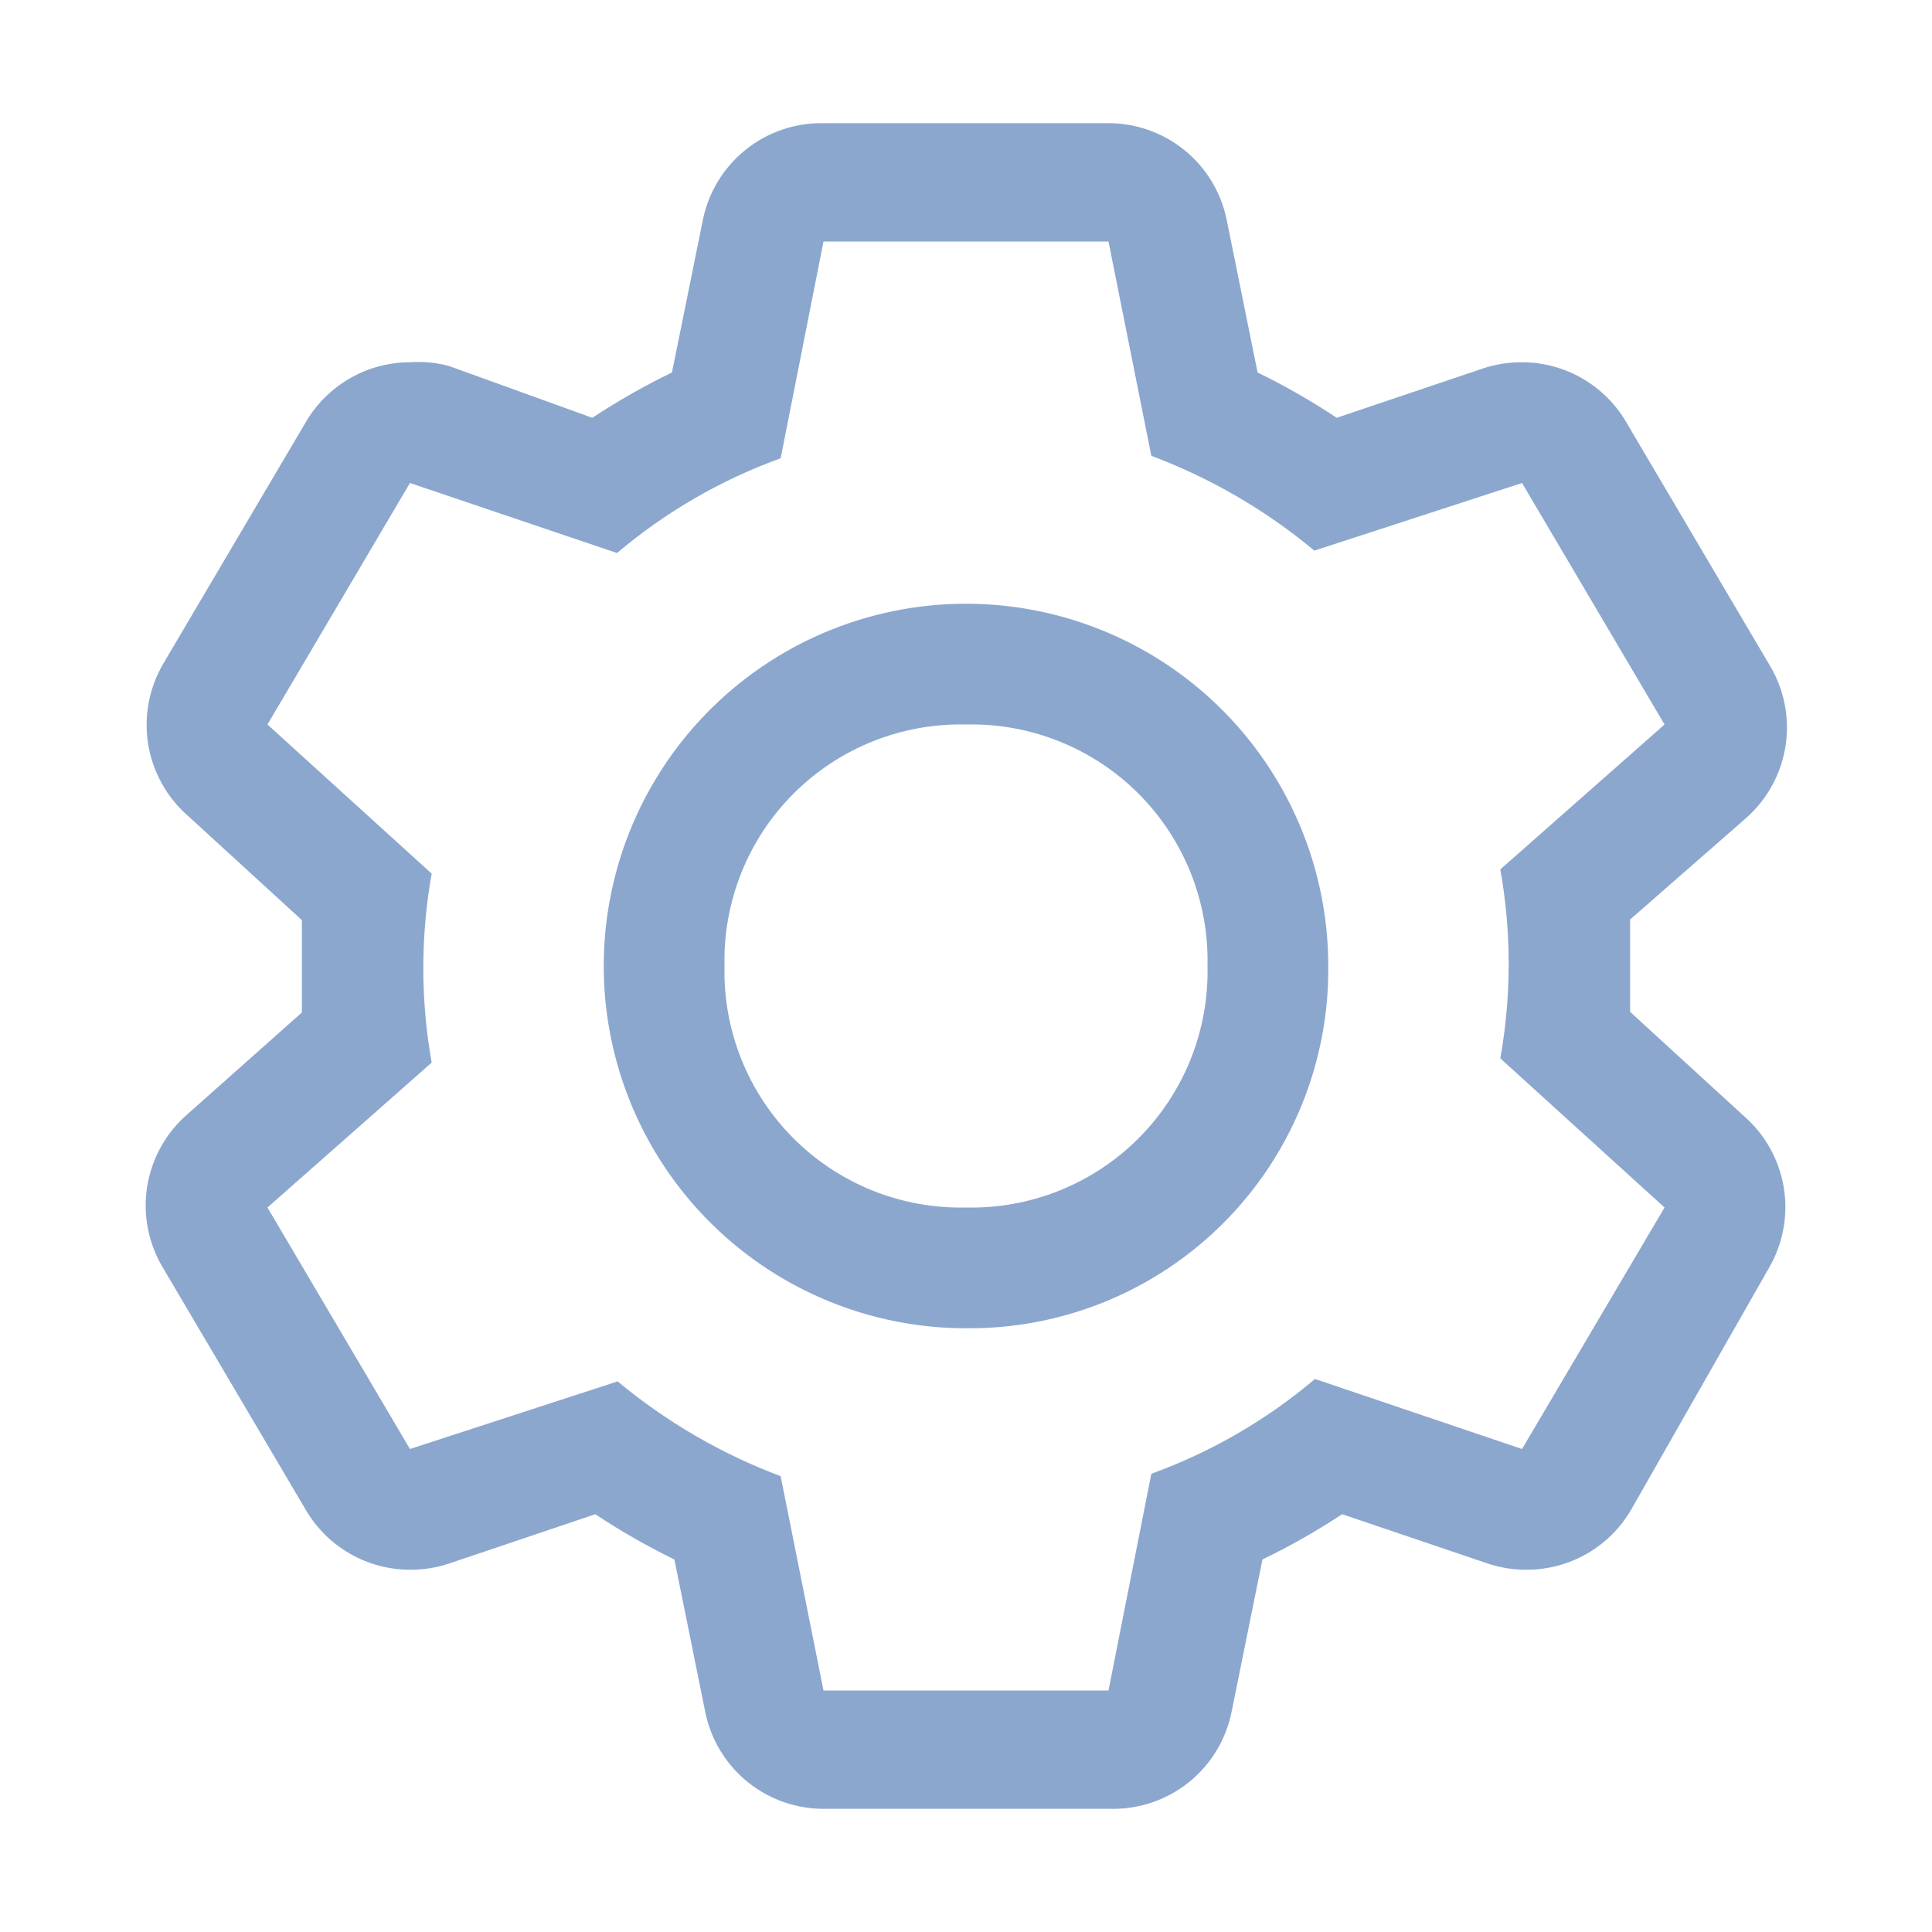 <svg width="57" height="57" viewBox="0 0 57 57" fill="none" xmlns="http://www.w3.org/2000/svg">
<path d="M48.094 29.854V28.5V27.128L51.514 24.136C52.144 23.58 52.558 22.82 52.682 21.988C52.806 21.157 52.632 20.309 52.191 19.594L47.987 12.469C47.675 11.928 47.225 11.478 46.684 11.166C46.144 10.853 45.53 10.688 44.905 10.688C44.518 10.685 44.133 10.745 43.765 10.866L39.437 12.326C38.69 11.83 37.91 11.383 37.103 10.99L36.195 6.502C36.032 5.682 35.586 4.945 34.935 4.421C34.283 3.896 33.468 3.618 32.633 3.634H24.296C23.46 3.618 22.645 3.896 21.994 4.421C21.343 4.945 20.897 5.682 20.734 6.502L19.825 10.99C19.013 11.383 18.227 11.83 17.474 12.326L13.235 10.794C12.863 10.697 12.478 10.661 12.095 10.688C11.47 10.688 10.856 10.853 10.316 11.166C9.775 11.478 9.325 11.928 9.013 12.469L4.809 19.594C4.394 20.308 4.239 21.145 4.372 21.96C4.506 22.776 4.918 23.52 5.54 24.065L8.906 27.146V29.872L5.54 32.864C4.901 33.413 4.477 34.17 4.343 35.002C4.209 35.833 4.375 36.685 4.809 37.406L9.013 44.531C9.325 45.072 9.775 45.522 10.316 45.834C10.856 46.147 11.47 46.312 12.095 46.312C12.482 46.316 12.867 46.255 13.235 46.134L17.563 44.674C18.31 45.17 19.09 45.617 19.897 46.01L20.805 50.498C20.968 51.319 21.414 52.055 22.065 52.58C22.717 53.104 23.532 53.382 24.367 53.366H32.775C33.611 53.382 34.426 53.104 35.077 52.58C35.728 52.055 36.175 51.319 36.337 50.498L37.246 46.01C38.058 45.617 38.844 45.17 39.597 44.674L43.908 46.134C44.276 46.255 44.661 46.316 45.048 46.312C45.672 46.312 46.286 46.147 46.827 45.834C47.368 45.522 47.817 45.072 48.129 44.531L52.191 37.406C52.606 36.692 52.761 35.855 52.628 35.04C52.494 34.224 52.082 33.48 51.46 32.935L48.094 29.854ZM44.905 42.75L38.796 40.684C37.365 41.895 35.731 42.842 33.968 43.48L32.704 49.875H24.296L23.032 43.552C21.283 42.895 19.657 41.95 18.222 40.755L12.095 42.75L7.891 35.625L12.736 31.35C12.407 29.506 12.407 27.619 12.736 25.775L7.891 21.375L12.095 14.25L18.204 16.316C19.635 15.105 21.269 14.158 23.032 13.52L24.296 7.125H32.704L33.968 13.448C35.717 14.105 37.343 15.05 38.778 16.245L44.905 14.25L49.109 21.375L44.264 25.65C44.593 27.494 44.593 29.381 44.264 31.225L49.109 35.625L44.905 42.75Z" fill="#8CA7CE"/>
<path d="M28.5 39.188C26.386 39.188 24.32 38.561 22.562 37.386C20.805 36.212 19.435 34.543 18.626 32.59C17.817 30.637 17.605 28.488 18.018 26.415C18.43 24.342 19.448 22.438 20.943 20.943C22.438 19.448 24.342 18.43 26.415 18.018C28.488 17.605 30.637 17.817 32.59 18.626C34.543 19.435 36.212 20.805 37.386 22.562C38.561 24.32 39.188 26.386 39.188 28.5C39.202 29.907 38.935 31.304 38.403 32.607C37.871 33.91 37.084 35.094 36.089 36.089C35.094 37.084 33.91 37.871 32.607 38.403C31.304 38.935 29.907 39.202 28.5 39.188V39.188ZM28.5 21.375C27.558 21.353 26.622 21.522 25.748 21.873C24.873 22.223 24.079 22.747 23.413 23.413C22.747 24.079 22.223 24.873 21.873 25.748C21.522 26.622 21.353 27.558 21.375 28.5C21.353 29.442 21.522 30.378 21.873 31.252C22.223 32.127 22.747 32.921 23.413 33.587C24.079 34.253 24.873 34.777 25.748 35.127C26.622 35.478 27.558 35.647 28.5 35.625C29.442 35.647 30.378 35.478 31.252 35.127C32.127 34.777 32.921 34.253 33.587 33.587C34.253 32.921 34.777 32.127 35.127 31.252C35.478 30.378 35.647 29.442 35.625 28.5C35.647 27.558 35.478 26.622 35.127 25.748C34.777 24.873 34.253 24.079 33.587 23.413C32.921 22.747 32.127 22.223 31.252 21.873C30.378 21.522 29.442 21.353 28.5 21.375Z" fill="#8CA7CE"/>
</svg>
